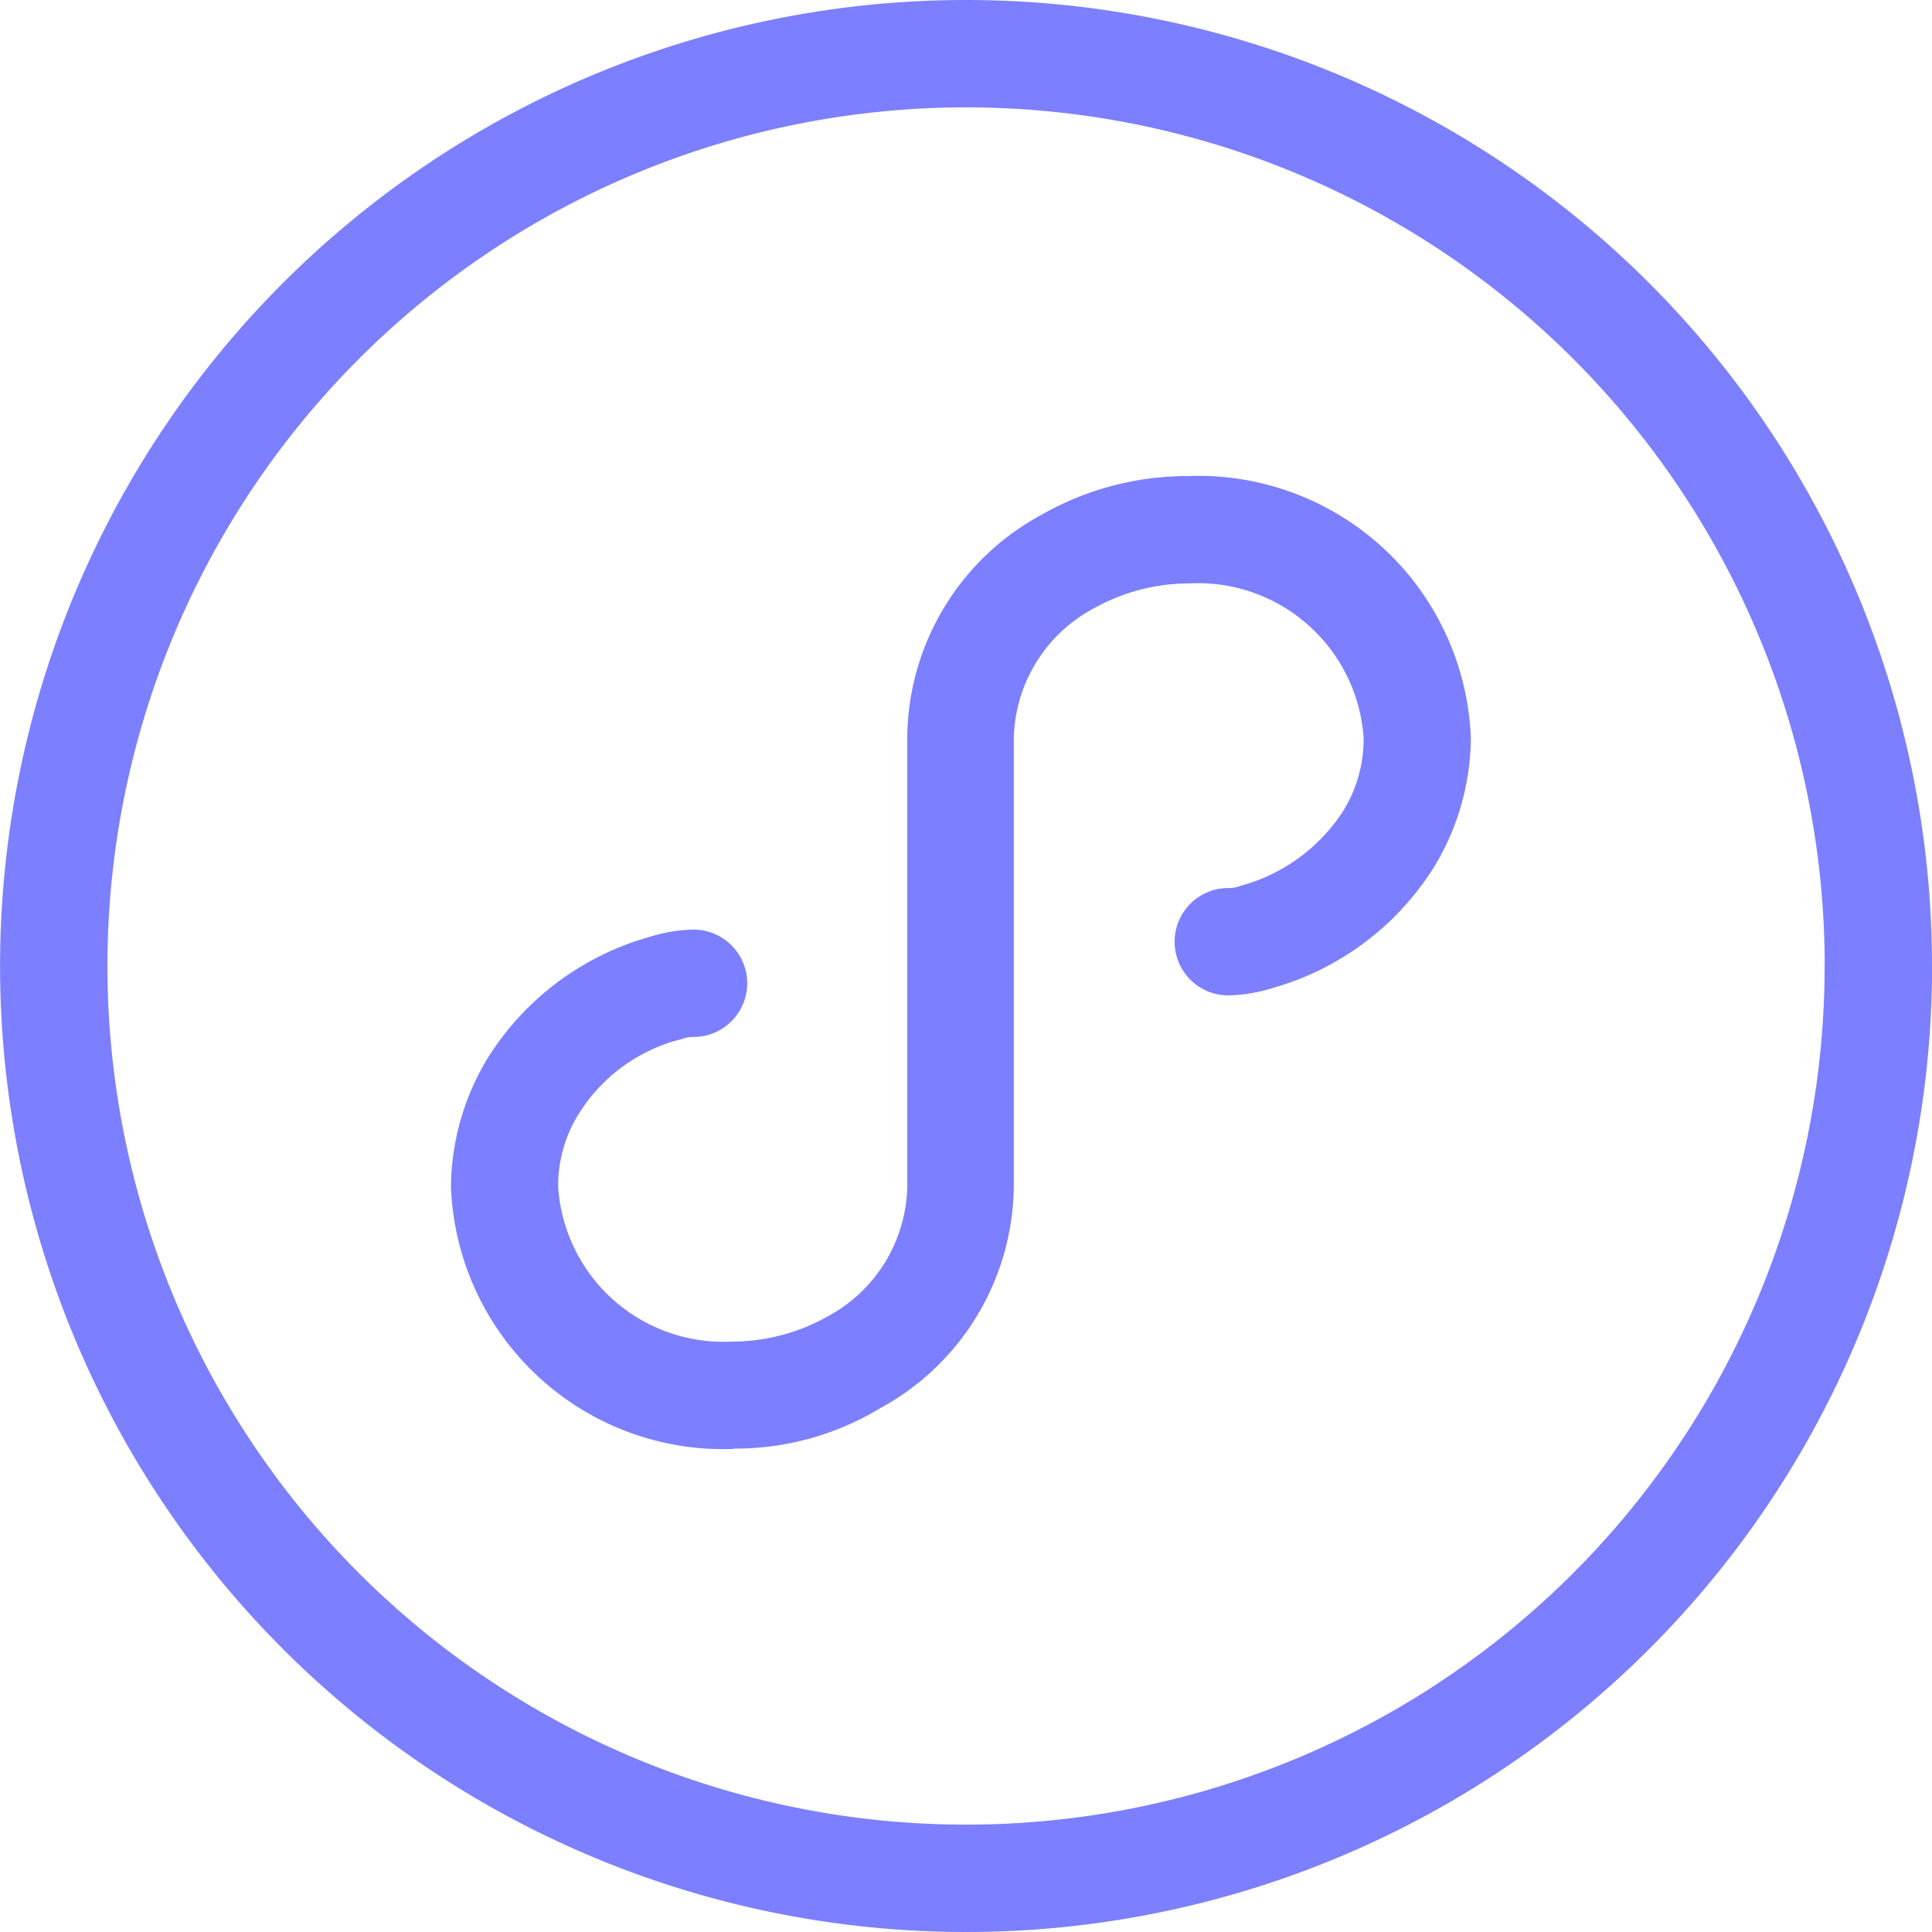 <svg xmlns="http://www.w3.org/2000/svg" width="25.426" height="25.426" viewBox="0 0 25.426 25.426">
  <path id="little_p" data-name="little p" d="M73.049,84.069a3.588,3.588,0,0,1-3.714-3.446,3.311,3.311,0,0,1,.481-1.694,3.686,3.686,0,0,1,2.119-1.595,2.049,2.049,0,0,1,.592-.1.706.706,0,0,1,0,1.413.4.4,0,0,0-.157.028,2.226,2.226,0,0,0-1.356.988,1.779,1.779,0,0,0-.268.96,2.181,2.181,0,0,0,2.29,2.033,2.567,2.567,0,0,0,1.245-.325,1.987,1.987,0,0,0,1.059-1.709V74.7a3.364,3.364,0,0,1,1.766-2.925,3.883,3.883,0,0,1,1.937-.51,3.588,3.588,0,0,1,3.714,3.446,3.311,3.311,0,0,1-.481,1.694A3.686,3.686,0,0,1,80.157,78a2.126,2.126,0,0,1-.592.1.706.706,0,0,1,0-1.413.4.4,0,0,0,.157-.028,2.328,2.328,0,0,0,1.356-.988,1.8,1.8,0,0,0,.268-.96,2.185,2.185,0,0,0-2.3-2.033,2.567,2.567,0,0,0-1.245.325,1.987,1.987,0,0,0-1.059,1.709v5.9a3.361,3.361,0,0,1-1.766,2.925,3.676,3.676,0,0,1-1.925.527Zm14.365-6.356a11.3,11.3,0,1,0-11.3,11.3A11.3,11.3,0,0,0,87.413,77.713Zm1.413,0A12.713,12.713,0,1,1,76.113,65,12.714,12.714,0,0,1,88.826,77.713Zm0,0" transform="translate(-63.4 -65)" fill="#7c7fff"/>
</svg>
